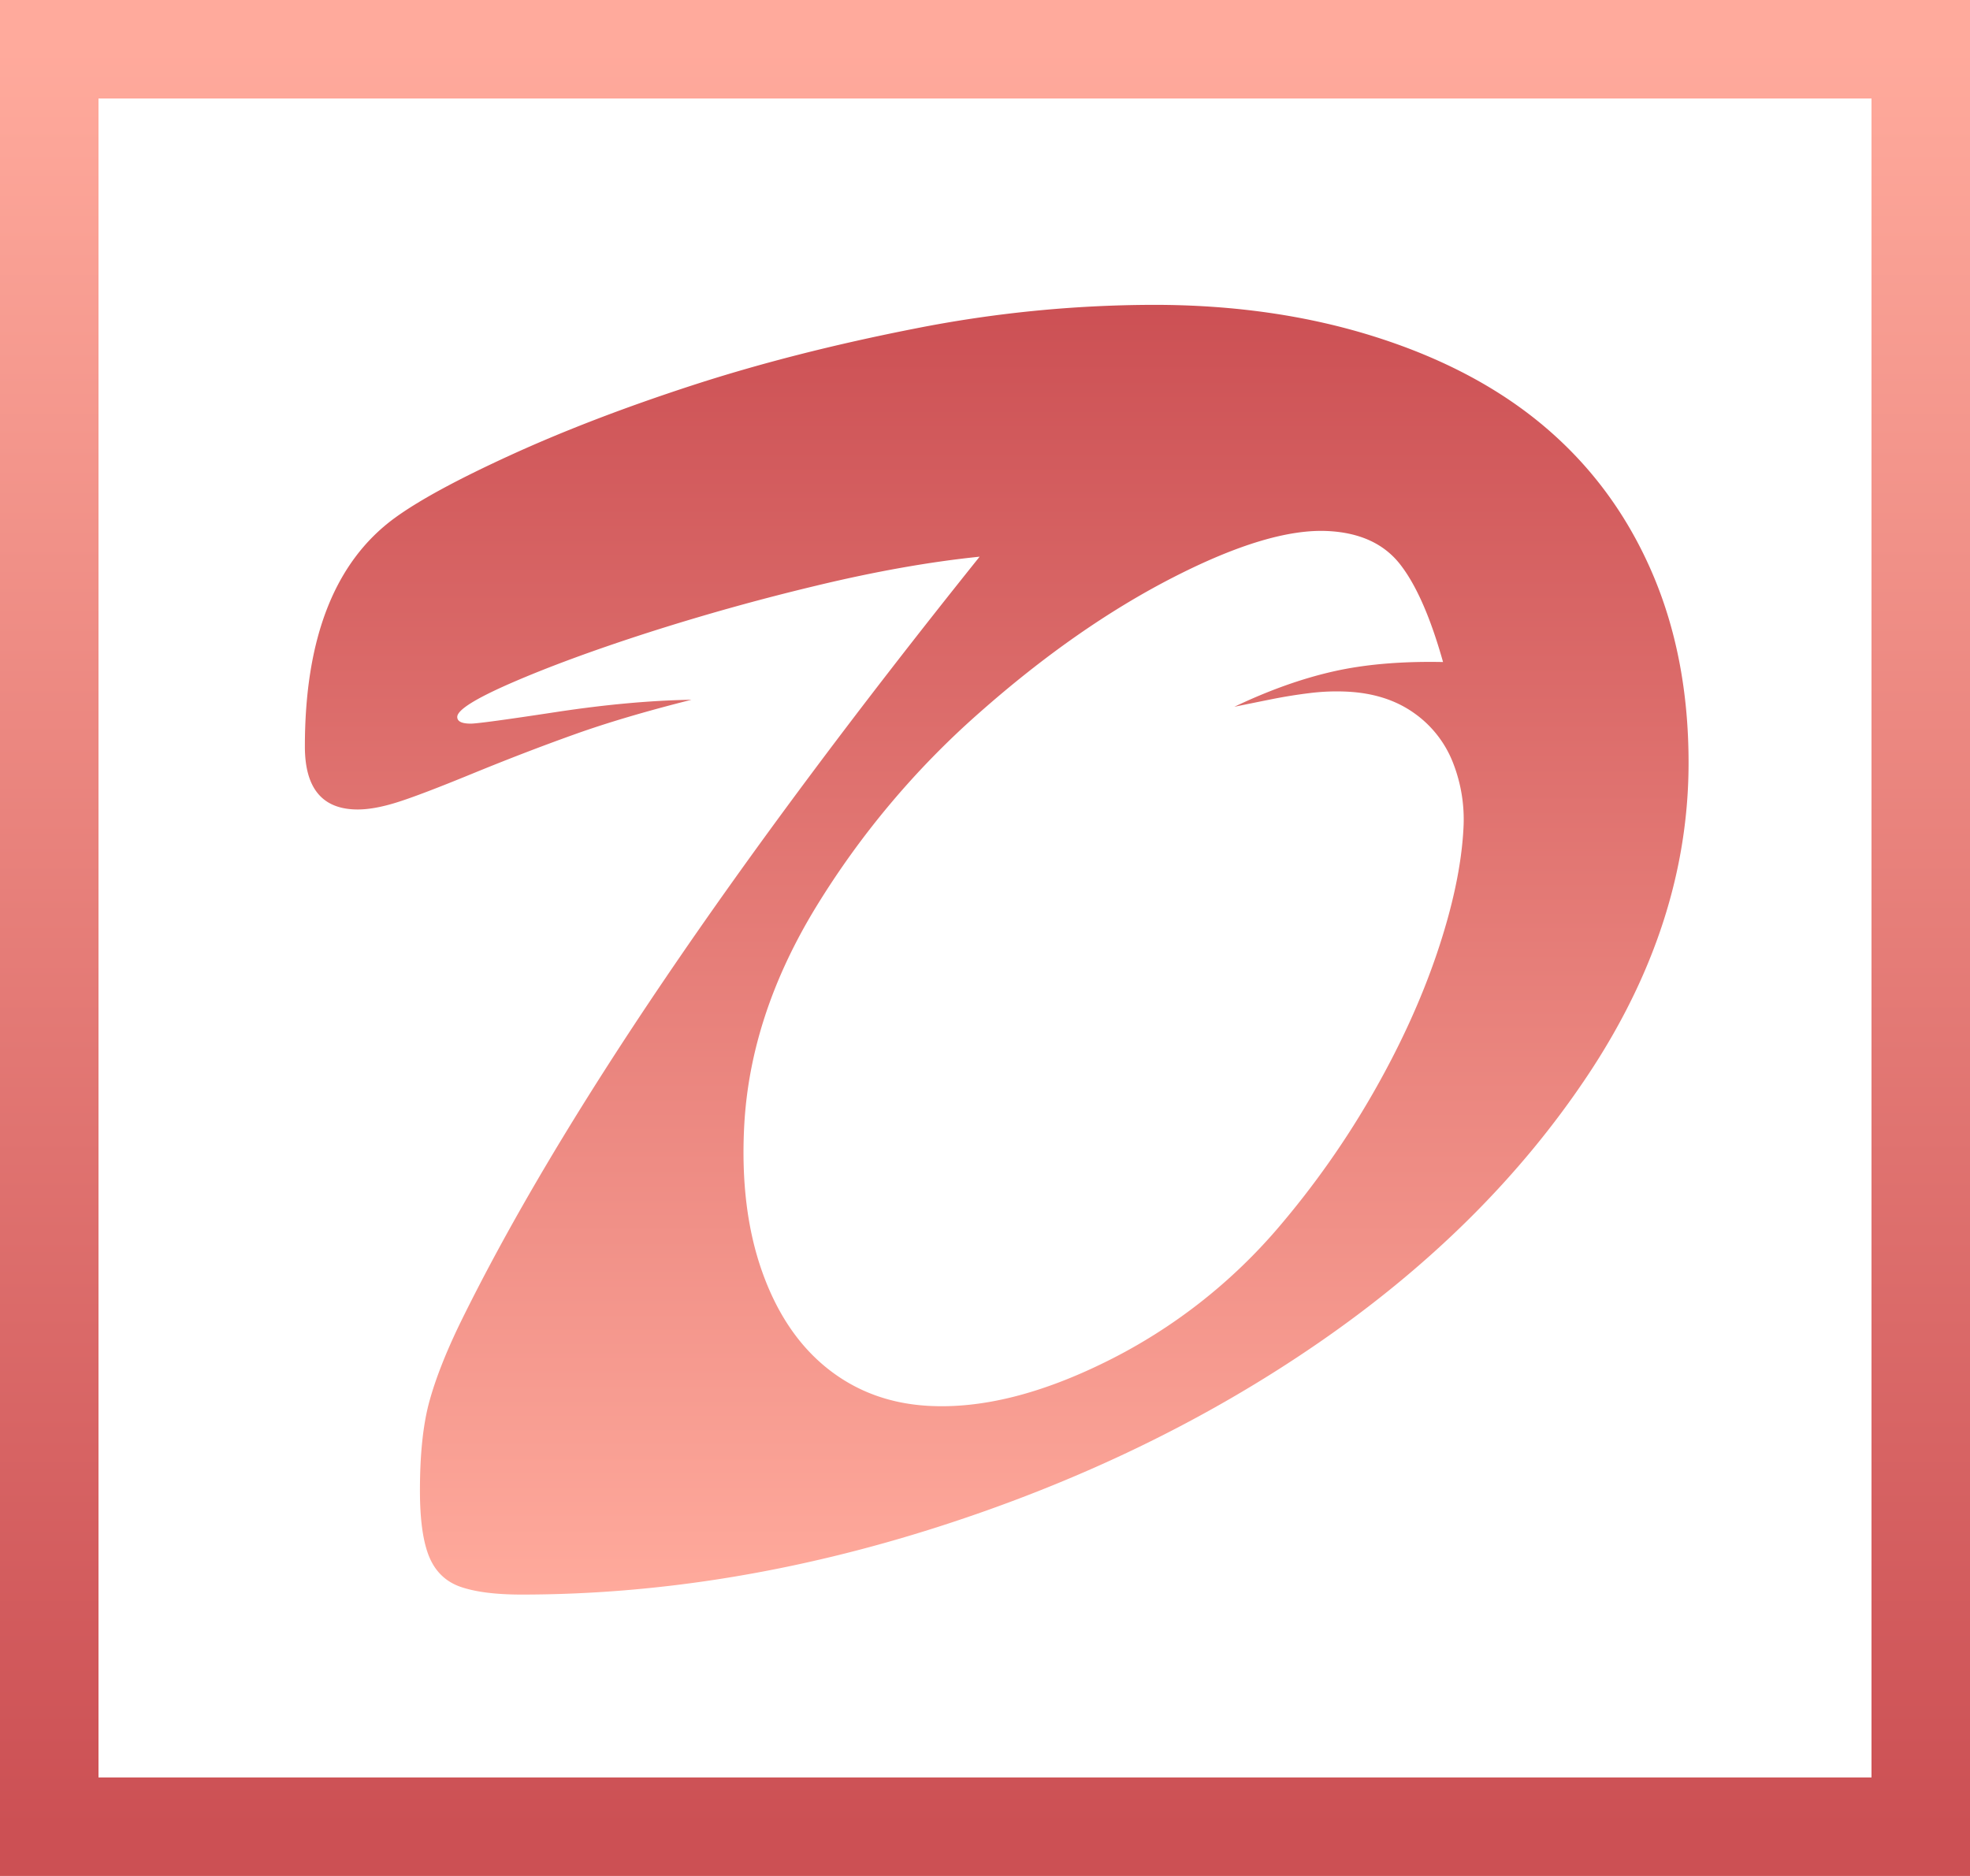 <svg xmlns="http://www.w3.org/2000/svg" width="84" height="80" viewBox="0 0 84 80">
    <defs>
        <linearGradient id="a" x1="50%" x2="50%" y1="100%" y2="0%">
            <stop offset="0%" stop-color="#FFAA9C"/>
            <stop offset="100%" stop-color="#CC5054"/>
        </linearGradient>
        <linearGradient id="b" x1="50%" x2="50%" y1="0%" y2="100%">
            <stop offset="0%" stop-color="#FFAA9C"/>
            <stop offset="100%" stop-color="#CC5054"/>
        </linearGradient>
    </defs>
    <g fill="none" fill-rule="evenodd">
        <path fill="url(#a)" d="M19.497 30.574c0 .19.191.285.574.285.265 0 1.466-.163 3.602-.488 2.136-.326 4.073-.502 5.812-.53-1.945.489-3.617.984-5.016 1.486-1.4.501-2.844 1.057-4.332 1.667-1.487.61-2.555 1.017-3.204 1.22-.648.204-1.208.306-1.68.306-1.502 0-2.253-.895-2.253-2.685 0-4.61 1.267-7.851 3.8-9.723 1.032-.759 2.69-1.66 4.973-2.705 2.283-1.044 4.861-2.034 7.734-2.97 2.872-.935 6.032-1.742 9.48-2.42A52.807 52.807 0 0 1 49.196 13c3.447 0 6.614.461 9.501 1.383 2.888.922 5.304 2.217 7.248 3.885 1.945 1.668 3.44 3.709 4.486 6.123C71.477 26.804 72 29.516 72 32.527c0 4.583-1.436 9.03-4.309 13.343-2.873 4.312-6.703 8.116-11.49 11.41-4.788 3.296-10.187 5.906-16.198 7.832C33.993 67.037 28.07 68 22.237 68c-1.09 0-1.952-.108-2.586-.325-.633-.217-1.082-.645-1.348-1.282-.265-.637-.397-1.58-.397-2.827 0-1.546.132-2.807.397-3.783.266-.977.707-2.102 1.326-3.377 4.243-8.651 11.623-19.54 22.142-32.666-2.122.217-4.45.63-6.983 1.24a98.702 98.702 0 0 0-7.204 2.014c-2.268.732-4.183 1.437-5.745 2.115-1.562.678-2.342 1.167-2.342 1.465zm33.136-.434c1.46-.696 2.86-1.197 4.204-1.503 1.343-.306 2.908-.441 4.694-.405-.535-1.901-1.145-3.29-1.83-4.165-.684-.876-1.708-1.35-3.07-1.42-1.668-.088-3.876.573-6.623 1.983-2.747 1.41-5.497 3.332-8.25 5.766a36.193 36.193 0 0 0-6.953 8.266c-1.882 3.077-2.906 6.195-3.072 9.352-.123 2.35.13 4.414.757 6.194.628 1.78 1.556 3.161 2.783 4.143 1.228.981 2.676 1.516 4.345 1.603 2.263.119 4.791-.516 7.585-1.905a23.125 23.125 0 0 0 7.294-5.685 37.59 37.59 0 0 0 4.02-5.697c1.164-2.025 2.081-4.028 2.753-6.01.67-1.983 1.047-3.754 1.13-5.313a6.61 6.61 0 0 0-.445-2.818 4.65 4.65 0 0 0-1.677-2.13c-.77-.542-1.71-.843-2.823-.9a9.211 9.211 0 0 0-1.604.06c-.552.067-1.095.155-1.63.262-.534.107-1.063.215-1.588.322z"/>
        <path stroke="url(#b)" stroke-width="4.2" d="M2.1 2.1h79.8v75.8H2.1z"/>
    </g>
</svg>
